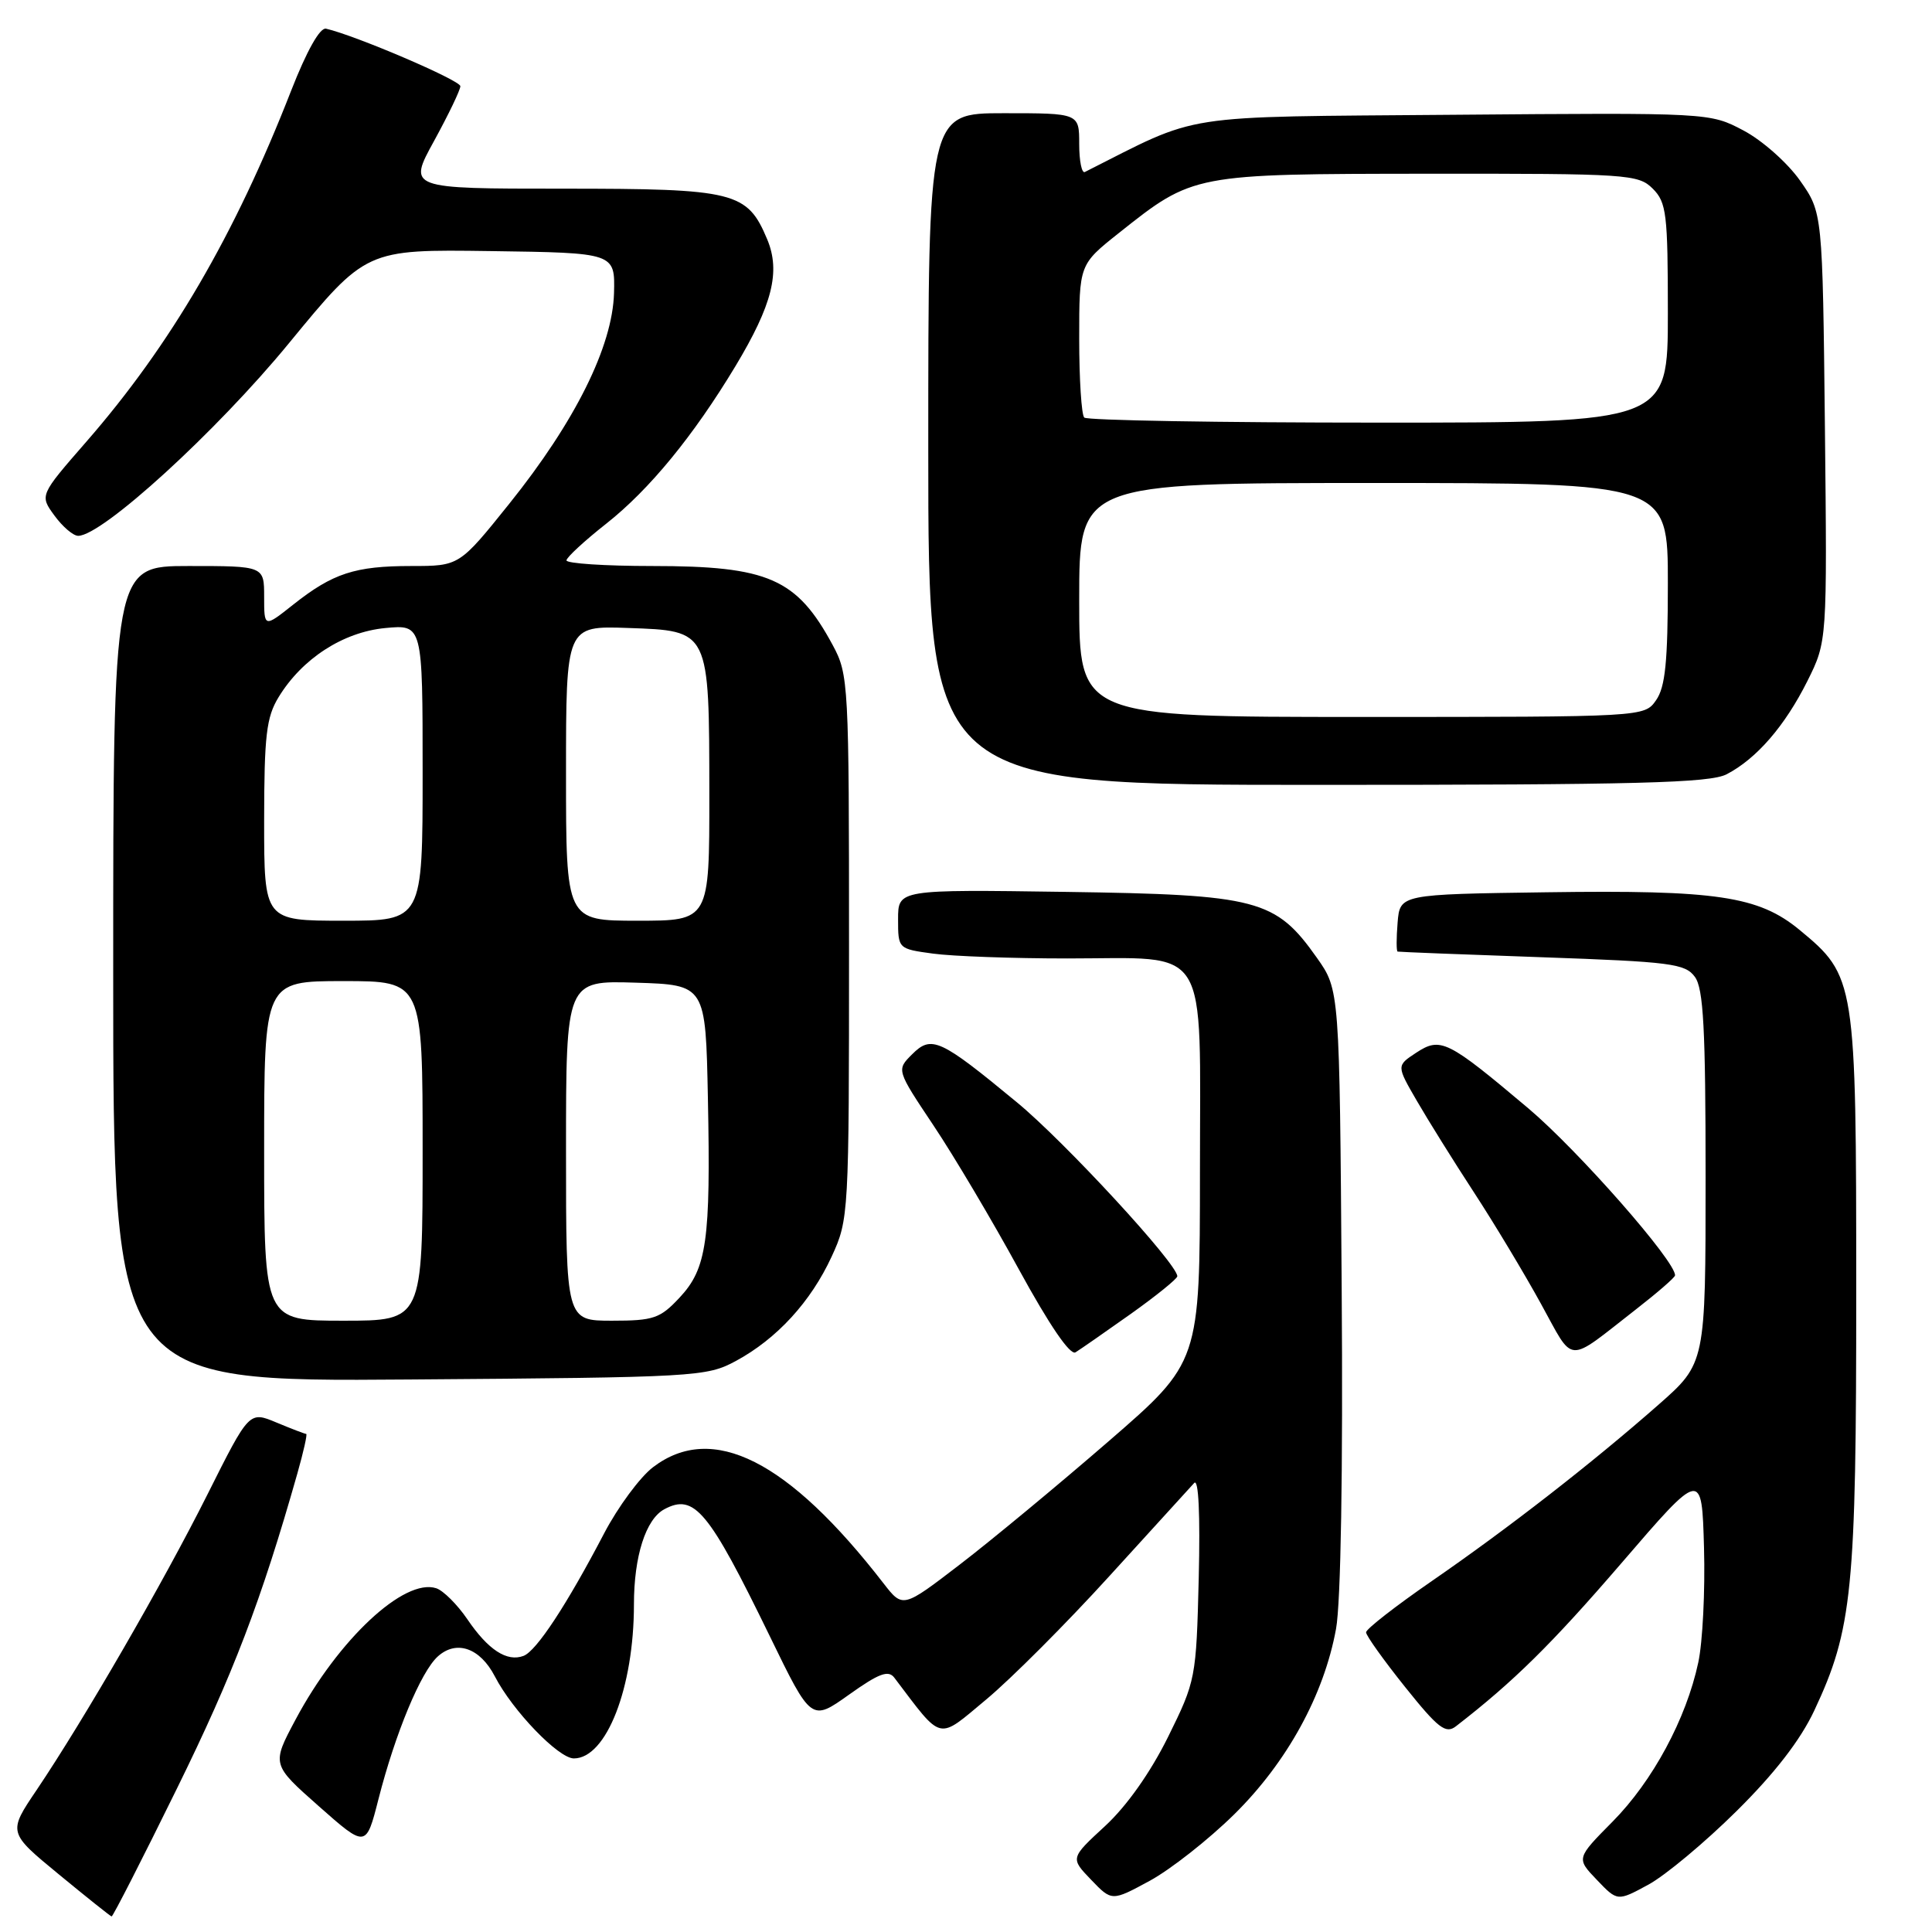 <?xml version="1.0" encoding="UTF-8" standalone="no"?>
<!DOCTYPE svg PUBLIC "-//W3C//DTD SVG 1.1//EN" "http://www.w3.org/Graphics/SVG/1.1/DTD/svg11.dtd" >
<svg xmlns="http://www.w3.org/2000/svg" xmlns:xlink="http://www.w3.org/1999/xlink" version="1.1" viewBox="0 0 256 256">
 <g >
 <path fill="currentColor"
d=" M 23.42 237.04 C 30.88 221.88 34.62 212.10 39.40 195.25 C 40.22 192.36 40.75 190.00 40.57 190.00 C 40.39 190.00 38.62 189.32 36.63 188.49 C 33.02 186.98 33.02 186.98 27.50 198.00 C 21.62 209.73 11.15 227.83 4.87 237.16 C 1.05 242.81 1.05 242.81 7.78 248.35 C 11.47 251.39 14.63 253.91 14.79 253.94 C 14.95 253.97 18.84 246.37 23.42 237.04 Z  M 163.54 240.41 C 170.54 233.51 175.43 224.60 177.03 215.84 C 177.67 212.38 177.96 194.86 177.78 170.68 C 177.50 131.17 177.50 131.17 174.50 126.92 C 169.01 119.15 166.69 118.55 141.25 118.18 C 119.00 117.86 119.00 117.86 119.00 121.80 C 119.00 125.72 119.01 125.73 123.64 126.36 C 126.19 126.71 134.19 127.00 141.42 127.00 C 160.54 127.00 159.00 124.53 159.00 155.31 C 158.99 180.50 158.99 180.50 146.87 191.00 C 140.20 196.78 131.35 204.11 127.19 207.30 C 119.63 213.10 119.63 213.10 117.07 209.80 C 104.44 193.48 94.39 188.42 86.53 194.41 C 84.80 195.73 81.89 199.67 80.06 203.16 C 75.10 212.65 71.09 218.75 69.38 219.41 C 67.18 220.25 64.68 218.62 61.92 214.55 C 60.59 212.60 58.73 210.75 57.80 210.45 C 53.56 209.07 44.82 217.24 39.16 227.86 C 35.99 233.80 35.99 233.80 42.24 239.33 C 48.50 244.86 48.50 244.86 50.15 238.39 C 52.37 229.69 55.76 221.52 58.01 219.49 C 60.48 217.26 63.61 218.35 65.57 222.13 C 67.92 226.68 74.01 233.00 76.04 233.00 C 80.35 233.00 84.00 223.63 84.00 212.60 C 84.00 206.20 85.57 201.30 88.03 199.98 C 92.00 197.86 93.88 200.12 102.00 216.80 C 107.50 228.11 107.50 228.11 112.50 224.55 C 116.46 221.73 117.71 221.26 118.50 222.30 C 124.98 230.84 124.13 230.64 130.68 225.19 C 133.98 222.44 141.32 215.09 146.99 208.85 C 152.67 202.61 157.73 197.05 158.24 196.50 C 158.82 195.88 159.04 200.68 158.84 209.06 C 158.51 222.40 158.44 222.73 154.77 230.16 C 152.43 234.88 149.30 239.31 146.43 241.96 C 141.82 246.21 141.82 246.21 144.57 249.07 C 147.32 251.94 147.32 251.94 152.34 249.22 C 155.10 247.72 160.14 243.76 163.54 240.41 Z  M 230.08 240.00 C 235.15 234.99 238.57 230.56 240.40 226.66 C 245.45 215.90 245.97 210.75 245.96 171.00 C 245.96 129.88 245.87 129.34 238.44 123.21 C 233.02 118.74 227.44 117.91 204.98 118.23 C 185.50 118.50 185.50 118.50 185.19 122.25 C 185.02 124.31 185.02 126.04 185.19 126.09 C 185.36 126.14 193.97 126.48 204.33 126.84 C 221.38 127.44 223.30 127.68 224.58 129.44 C 225.72 130.99 226.00 136.32 226.00 156.01 C 226.00 180.64 226.00 180.64 219.75 186.14 C 210.90 193.92 199.84 202.52 189.72 209.50 C 184.94 212.80 181.02 215.85 181.01 216.29 C 181.01 216.72 183.33 219.97 186.17 223.52 C 190.56 229.01 191.57 229.79 192.92 228.74 C 200.56 222.83 205.59 217.87 214.80 207.18 C 225.50 194.74 225.50 194.74 225.79 205.08 C 225.95 210.77 225.61 217.61 225.03 220.29 C 223.43 227.77 218.99 236.00 213.68 241.37 C 208.86 246.24 208.86 246.24 211.59 249.09 C 214.32 251.95 214.32 251.95 218.41 249.73 C 220.66 248.51 225.91 244.13 230.08 240.00 Z  M 97.50 180.34 C 102.94 177.40 107.44 172.49 110.20 166.50 C 112.47 161.58 112.50 160.96 112.50 125.50 C 112.50 90.55 112.44 89.38 110.35 85.50 C 105.58 76.65 101.83 75.00 86.43 75.00 C 80.15 75.00 75.03 74.66 75.06 74.25 C 75.09 73.84 77.46 71.65 80.33 69.39 C 86.05 64.88 91.89 57.75 97.45 48.52 C 102.34 40.39 103.44 36.00 101.67 31.74 C 99.01 25.39 97.44 25.00 74.55 25.00 C 54.04 25.00 54.04 25.00 57.52 18.67 C 59.43 15.18 61.00 11.92 61.00 11.42 C 60.99 10.64 47.12 4.70 43.20 3.80 C 42.40 3.61 40.65 6.72 38.58 12.01 C 31.10 31.18 22.61 45.72 11.44 58.53 C 5.25 65.63 5.25 65.63 7.21 68.31 C 8.29 69.79 9.70 71.00 10.36 71.00 C 13.54 71.00 28.69 57.17 38.26 45.51 C 48.50 33.04 48.50 33.04 65.00 33.27 C 81.50 33.50 81.50 33.50 81.36 38.84 C 81.16 45.91 76.21 55.87 67.48 66.75 C 60.86 75.00 60.86 75.00 54.49 75.00 C 47.04 75.00 44.10 75.96 38.86 80.11 C 35.00 83.17 35.00 83.17 35.00 79.08 C 35.00 75.00 35.00 75.00 25.00 75.00 C 15.00 75.00 15.00 75.00 15.00 129.04 C 15.00 183.09 15.00 183.09 54.25 182.79 C 92.29 182.51 93.62 182.43 97.50 180.34 Z  M 149.82 174.11 C 153.22 171.69 156.00 169.44 156.00 169.11 C 156.00 167.46 141.09 151.29 134.73 146.05 C 124.56 137.65 123.43 137.13 120.86 139.70 C 118.78 141.77 118.78 141.77 123.70 149.14 C 126.41 153.19 131.49 161.76 135.00 168.19 C 139.03 175.56 141.80 179.63 142.51 179.19 C 143.13 178.81 146.42 176.52 149.82 174.11 Z  M 216.77 173.50 C 219.60 171.30 221.93 169.28 221.95 169.00 C 222.08 167.19 209.13 152.45 202.50 146.85 C 191.77 137.81 190.89 137.37 187.64 139.50 C 185.04 141.21 185.04 141.21 187.73 145.85 C 189.21 148.41 192.62 153.88 195.31 158.00 C 198.00 162.12 201.99 168.76 204.18 172.75 C 208.66 180.86 207.41 180.79 216.77 173.50 Z  M 228.80 102.59 C 232.77 100.52 236.51 96.19 239.49 90.24 C 242.11 84.98 242.11 84.98 241.81 56.57 C 241.50 28.17 241.50 28.17 238.50 23.91 C 236.85 21.57 233.49 18.59 231.02 17.29 C 226.55 14.93 226.55 14.93 192.52 15.21 C 155.55 15.52 159.31 14.94 143.75 22.79 C 143.34 23.00 143.00 21.33 143.00 19.08 C 143.00 15.00 143.00 15.00 133.00 15.00 C 123.00 15.00 123.00 15.00 123.00 59.50 C 123.00 104.00 123.00 104.00 174.55 104.00 C 216.98 104.00 226.58 103.75 228.80 102.59 Z  M 35.00 152.50 C 35.00 130.00 35.00 130.00 45.50 130.00 C 56.00 130.00 56.00 130.00 56.00 152.50 C 56.00 175.00 56.00 175.00 45.50 175.00 C 35.00 175.00 35.00 175.00 35.00 152.50 Z  M 75.00 152.46 C 75.00 129.92 75.00 129.92 84.25 130.21 C 93.50 130.50 93.50 130.50 93.80 145.50 C 94.18 164.43 93.66 168.08 90.04 171.95 C 87.47 174.70 86.61 175.00 81.10 175.00 C 75.00 175.00 75.00 175.00 75.00 152.46 Z  M 35.00 108.75 C 35.01 97.47 35.29 95.03 36.92 92.37 C 40.03 87.27 45.45 83.76 51.04 83.22 C 56.00 82.75 56.00 82.75 56.00 102.37 C 56.00 122.00 56.00 122.00 45.50 122.00 C 35.00 122.00 35.00 122.00 35.00 108.75 Z  M 75.00 102.46 C 75.00 82.92 75.00 82.92 83.22 83.21 C 94.06 83.59 93.97 83.39 93.99 105.25 C 94.00 122.00 94.00 122.00 84.50 122.00 C 75.00 122.00 75.00 122.00 75.00 102.46 Z  M 143.00 79.50 C 143.00 64.00 143.00 64.00 182.00 64.00 C 221.00 64.00 221.00 64.00 221.00 77.28 C 221.00 87.68 220.66 91.04 219.44 92.78 C 217.89 95.00 217.89 95.00 180.44 95.00 C 143.00 95.00 143.00 95.00 143.00 79.50 Z  M 143.67 55.33 C 143.30 54.97 143.00 50.25 143.00 44.86 C 143.00 35.05 143.00 35.05 148.25 30.88 C 158.13 23.03 158.03 23.05 189.25 23.02 C 215.68 23.00 217.09 23.09 219.00 25.00 C 220.82 26.82 221.00 28.33 221.00 41.50 C 221.00 56.00 221.00 56.00 182.67 56.00 C 161.58 56.00 144.03 55.70 143.67 55.33 Z "/>
</g>
</svg>